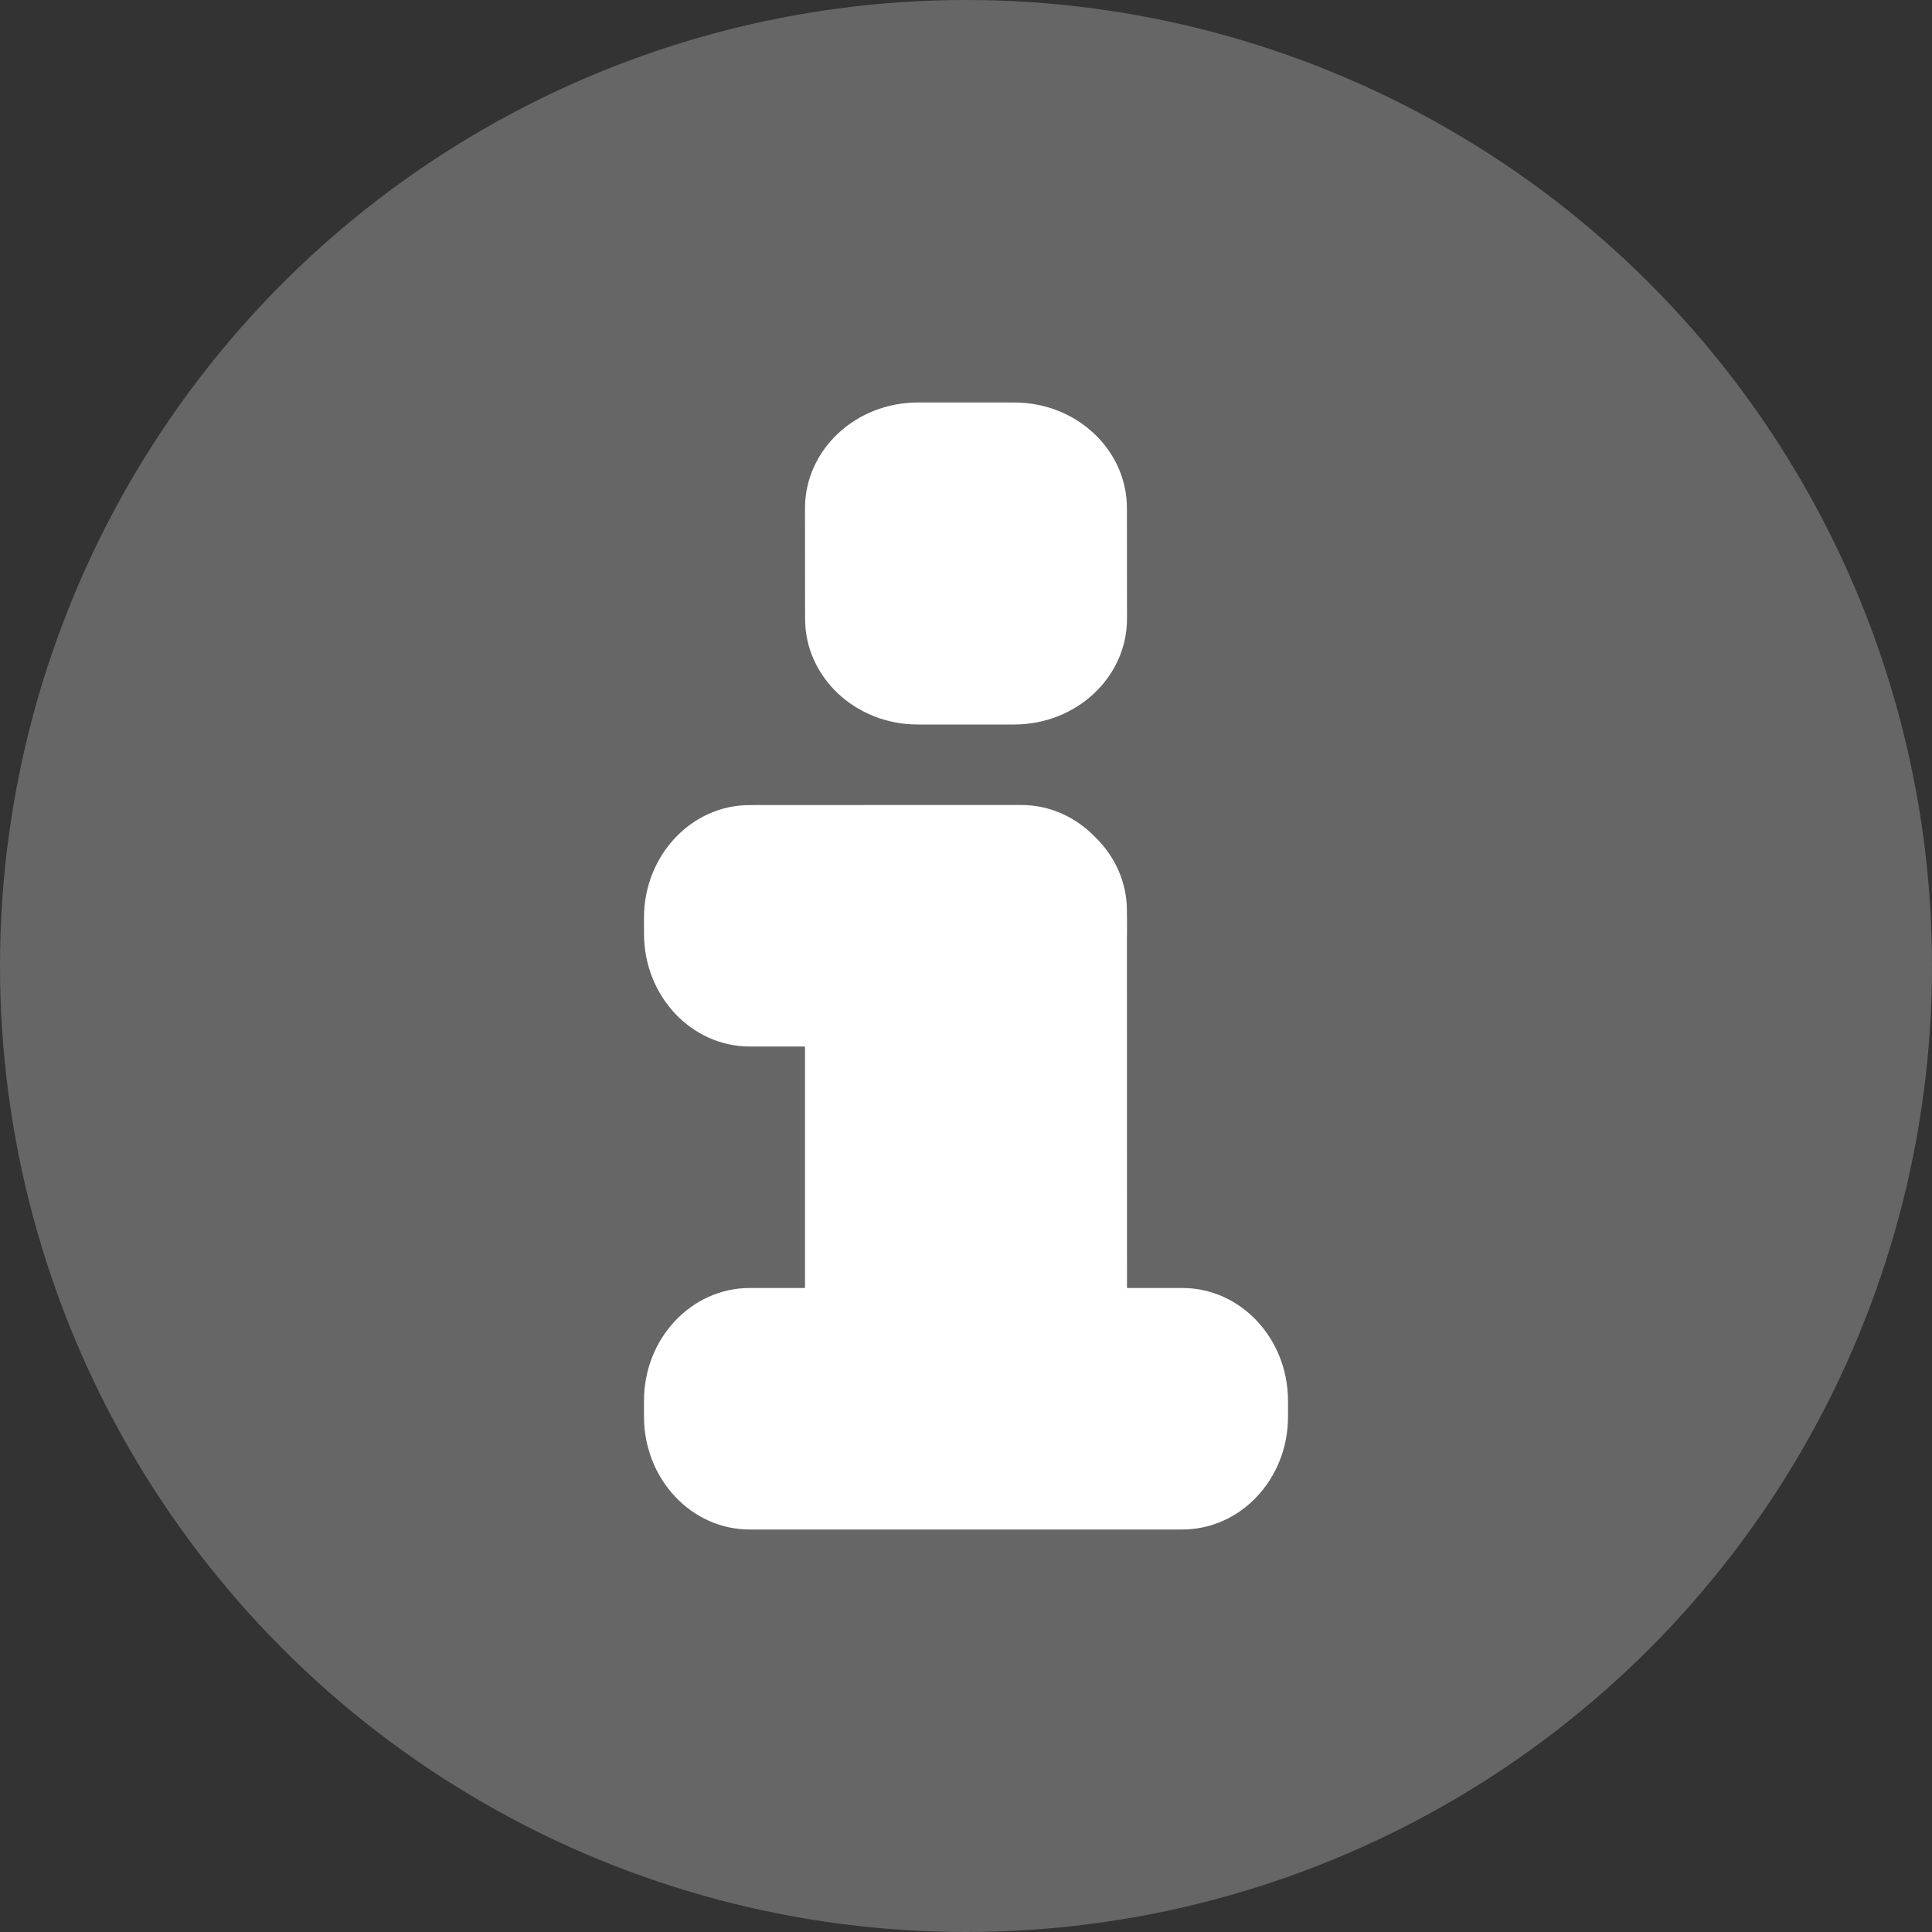 <svg width="24" height="24" viewBox="0 0 24 24" fill="none" xmlns="http://www.w3.org/2000/svg">
<rect x="0" y="0" width="24" height="24" fill="#333333" stroke="none"/>
<circle cx="12" cy="12" r="12" fill="#666666"/>
<path d="M10.001 7.687C10.001 8.412 10.627 9 11.4 9L12.6 9C13.373 8.999 13.999 8.412 14 7.688L13.999 6.313C13.999 5.588 13.373 5 12.6 5L11.4 5C10.627 5.001 10.001 5.588 10 6.312L10.001 7.687Z" fill="white"/>
<path d="M13.999 11.63L14 16L14.688 16C15.412 16 15.999 16.627 16 17.4L16 17.6C16 18.373 15.412 19 14.687 19L12.629 19L12.6 19L11.4 19L11.39 19L9.312 19C8.588 19 8.001 18.373 8 17.6L8 17.4C8 16.627 8.588 16 9.313 16L10 16L10 13L9.312 13C8.588 12.999 8.001 12.373 8 11.6L8 11.4C8 10.627 8.588 10.001 9.313 10.001L11.377 10C11.384 10 11.392 10 11.4 10L12.688 10C13.043 10 13.366 10.152 13.603 10.397C13.848 10.634 13.999 10.957 13.999 11.313L13.999 11.363C14 11.375 14 11.387 14 11.4L14 11.6C14 11.61 14 11.62 13.999 11.63Z" fill="white"/>
</svg>
